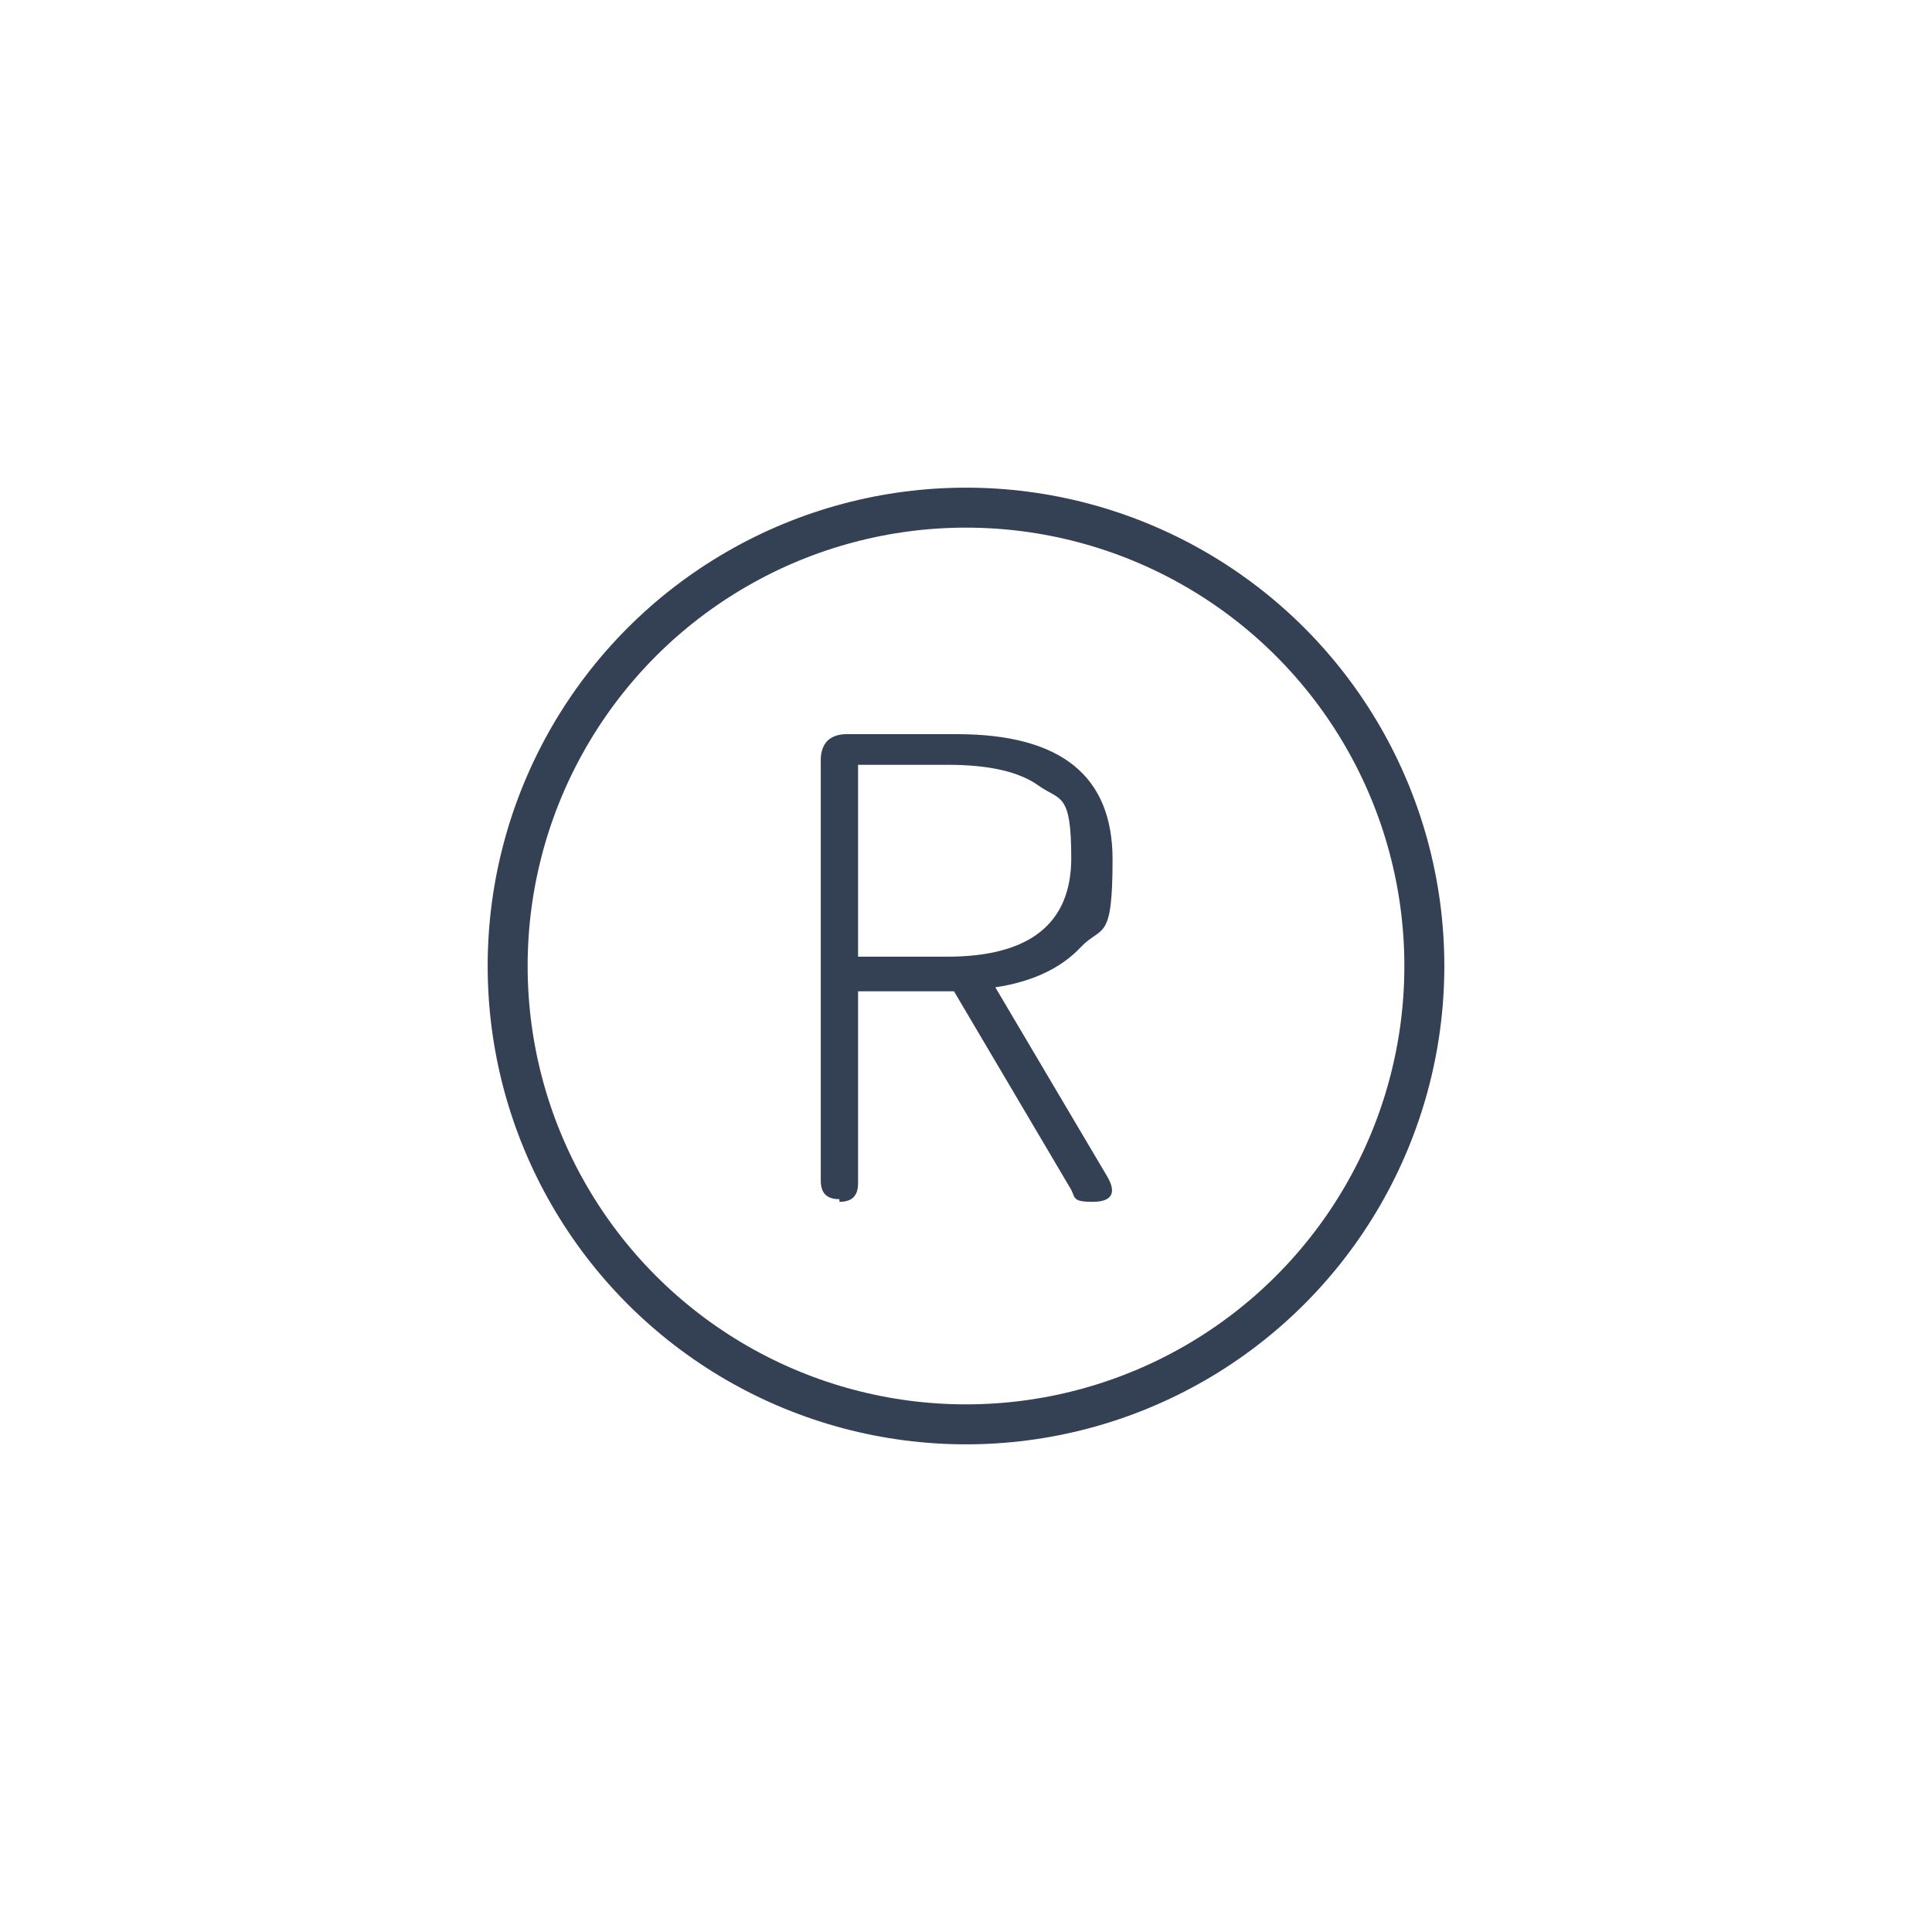 <?xml version="1.0" encoding="UTF-8"?>
<svg xmlns="http://www.w3.org/2000/svg" version="1.1" viewBox="0 0 145 145">
  <defs>
    <style>
      .cls-1 {
        fill: #344154;
      }

      .cls-2 {
        isolation: isolate;
      }

      .cls-3 {
        fill: none;
        stroke: #344154;
        stroke-linecap: round;
        stroke-linejoin: round;
        stroke-width: 3px;
      }
    </style>
  </defs>
  <!-- Generator: Adobe Illustrator 28.7.2, SVG Export Plug-In . SVG Version: 1.2.0 Build 154)  -->
  <g>
    <g id="_圖層_1" data-name="圖層_1">
      <g id="_圖層_1-2" data-name="_圖層_1">
        <g id="_圖層_2">
          <circle class="cls-3" cx="72.5" cy="72.5" r="34.4"/>
          <g class="cls-2">
            <g class="cls-2">
              <g class="cls-2">
                <path class="cls-1" d="M63,90c-1,0-1.4-.5-1.4-1.4v-31.6c0-.6.2-1.1.5-1.4s.8-.5,1.4-.5h8.3c7.8,0,11.7,3.1,11.7,9.4s-.8,4.9-2.4,6.6c-1.5,1.6-3.7,2.6-6.4,3l8.4,14.2c.7,1.2.4,1.9-1.1,1.9s-1.3-.3-1.6-.9l-8.8-14.9h-7.2v14.4c0,1-.5,1.4-1.4,1.4ZM64.4,71.8h6.7c6.2,0,9.3-2.5,9.3-7.4s-.8-4.3-2.4-5.4c-1.5-1.1-3.8-1.6-6.9-1.6h-6.7v14.4Z"/>
              </g>
            </g>
          </g>
        </g>
      </g>
    </g>
  </g>
</svg>